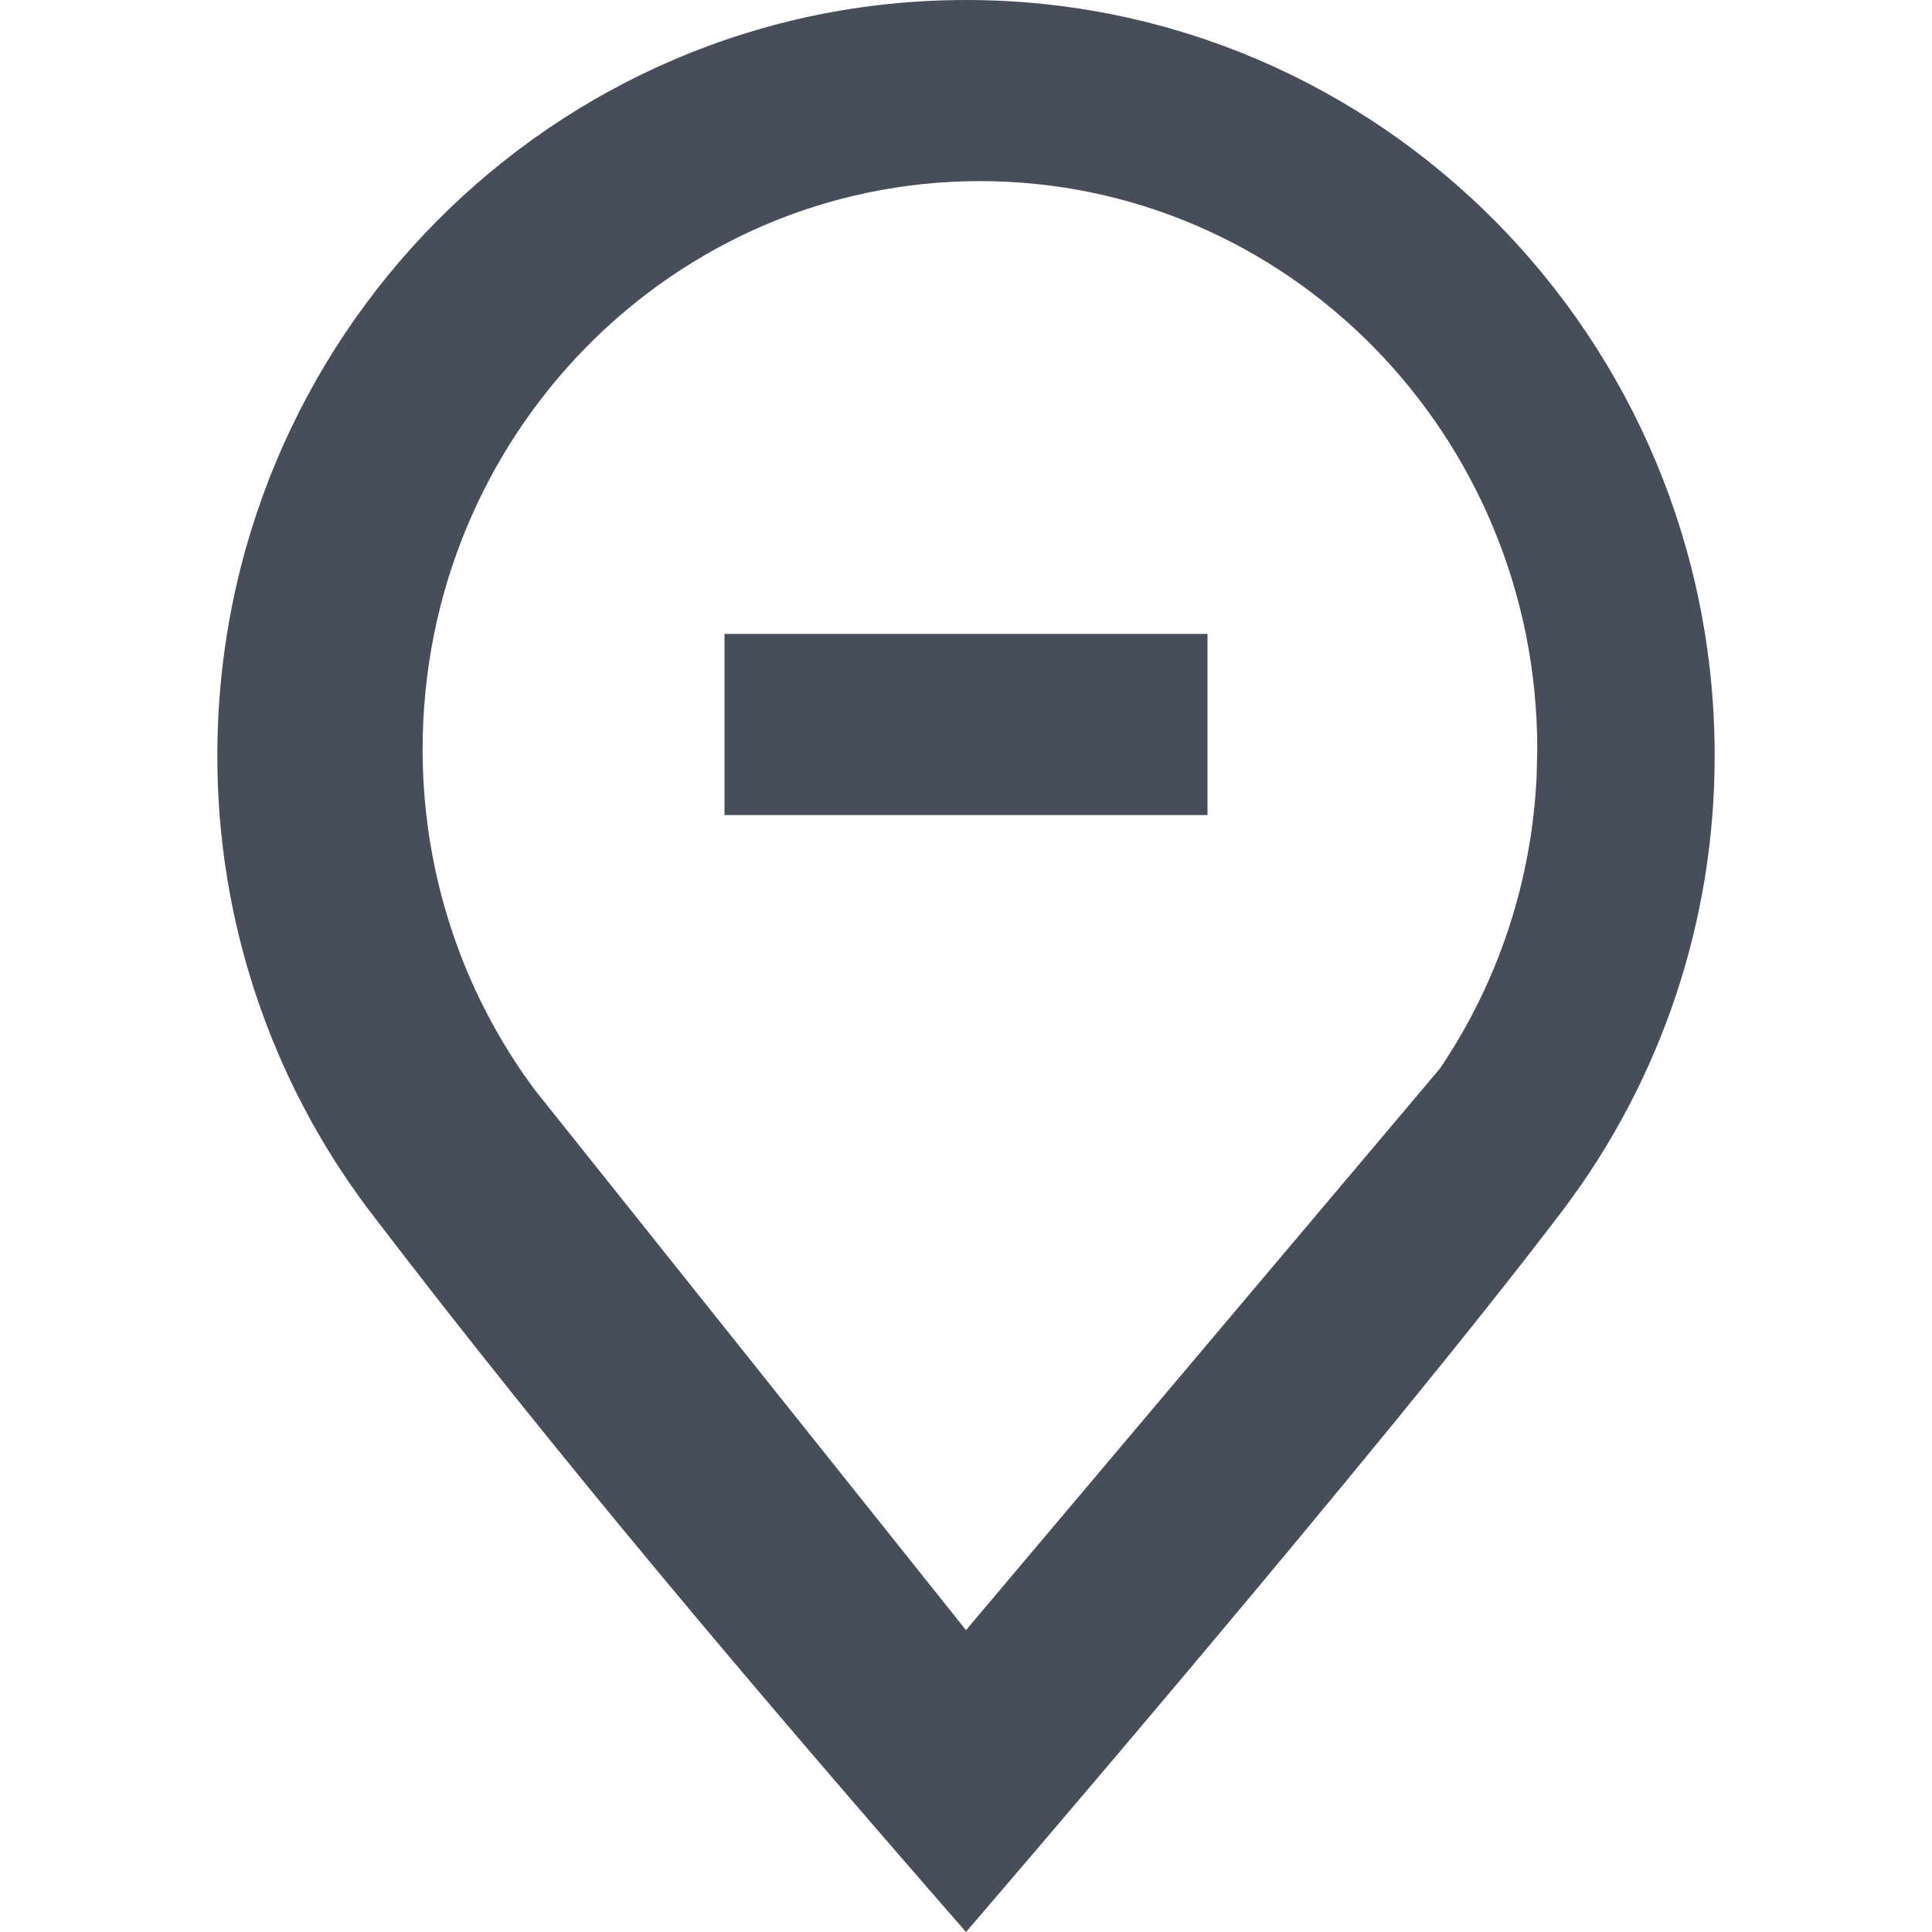 <svg width="16" height="16" viewBox="0 0 16 16" fill="none" xmlns="http://www.w3.org/2000/svg">
<path fill-rule="evenodd" clip-rule="evenodd" d="M1.8 6.257C1.8 2.803 4.574 0 8 0C11.425 0 14.2 2.803 14.2 6.256C14.202 7.612 13.764 8.93 12.952 10.01C11.448 11.997 8 16 8 16C6.298 14.049 4.618 12.071 3.048 10.012C2.236 8.931 1.798 7.612 1.8 6.257ZM12.731 6.204C12.731 3.605 10.663 1.5 8.115 1.5C5.568 1.5 3.5 3.605 3.5 6.205C3.499 7.224 3.825 8.215 4.43 9.027L8 13.5L11.925 8.849C12.41 8.132 12.687 7.292 12.726 6.422L12.731 6.204Z" fill="#474D5B"/>
<path d="M6 6H10" stroke="#474D5B" stroke-width="1.5"/>
</svg>
